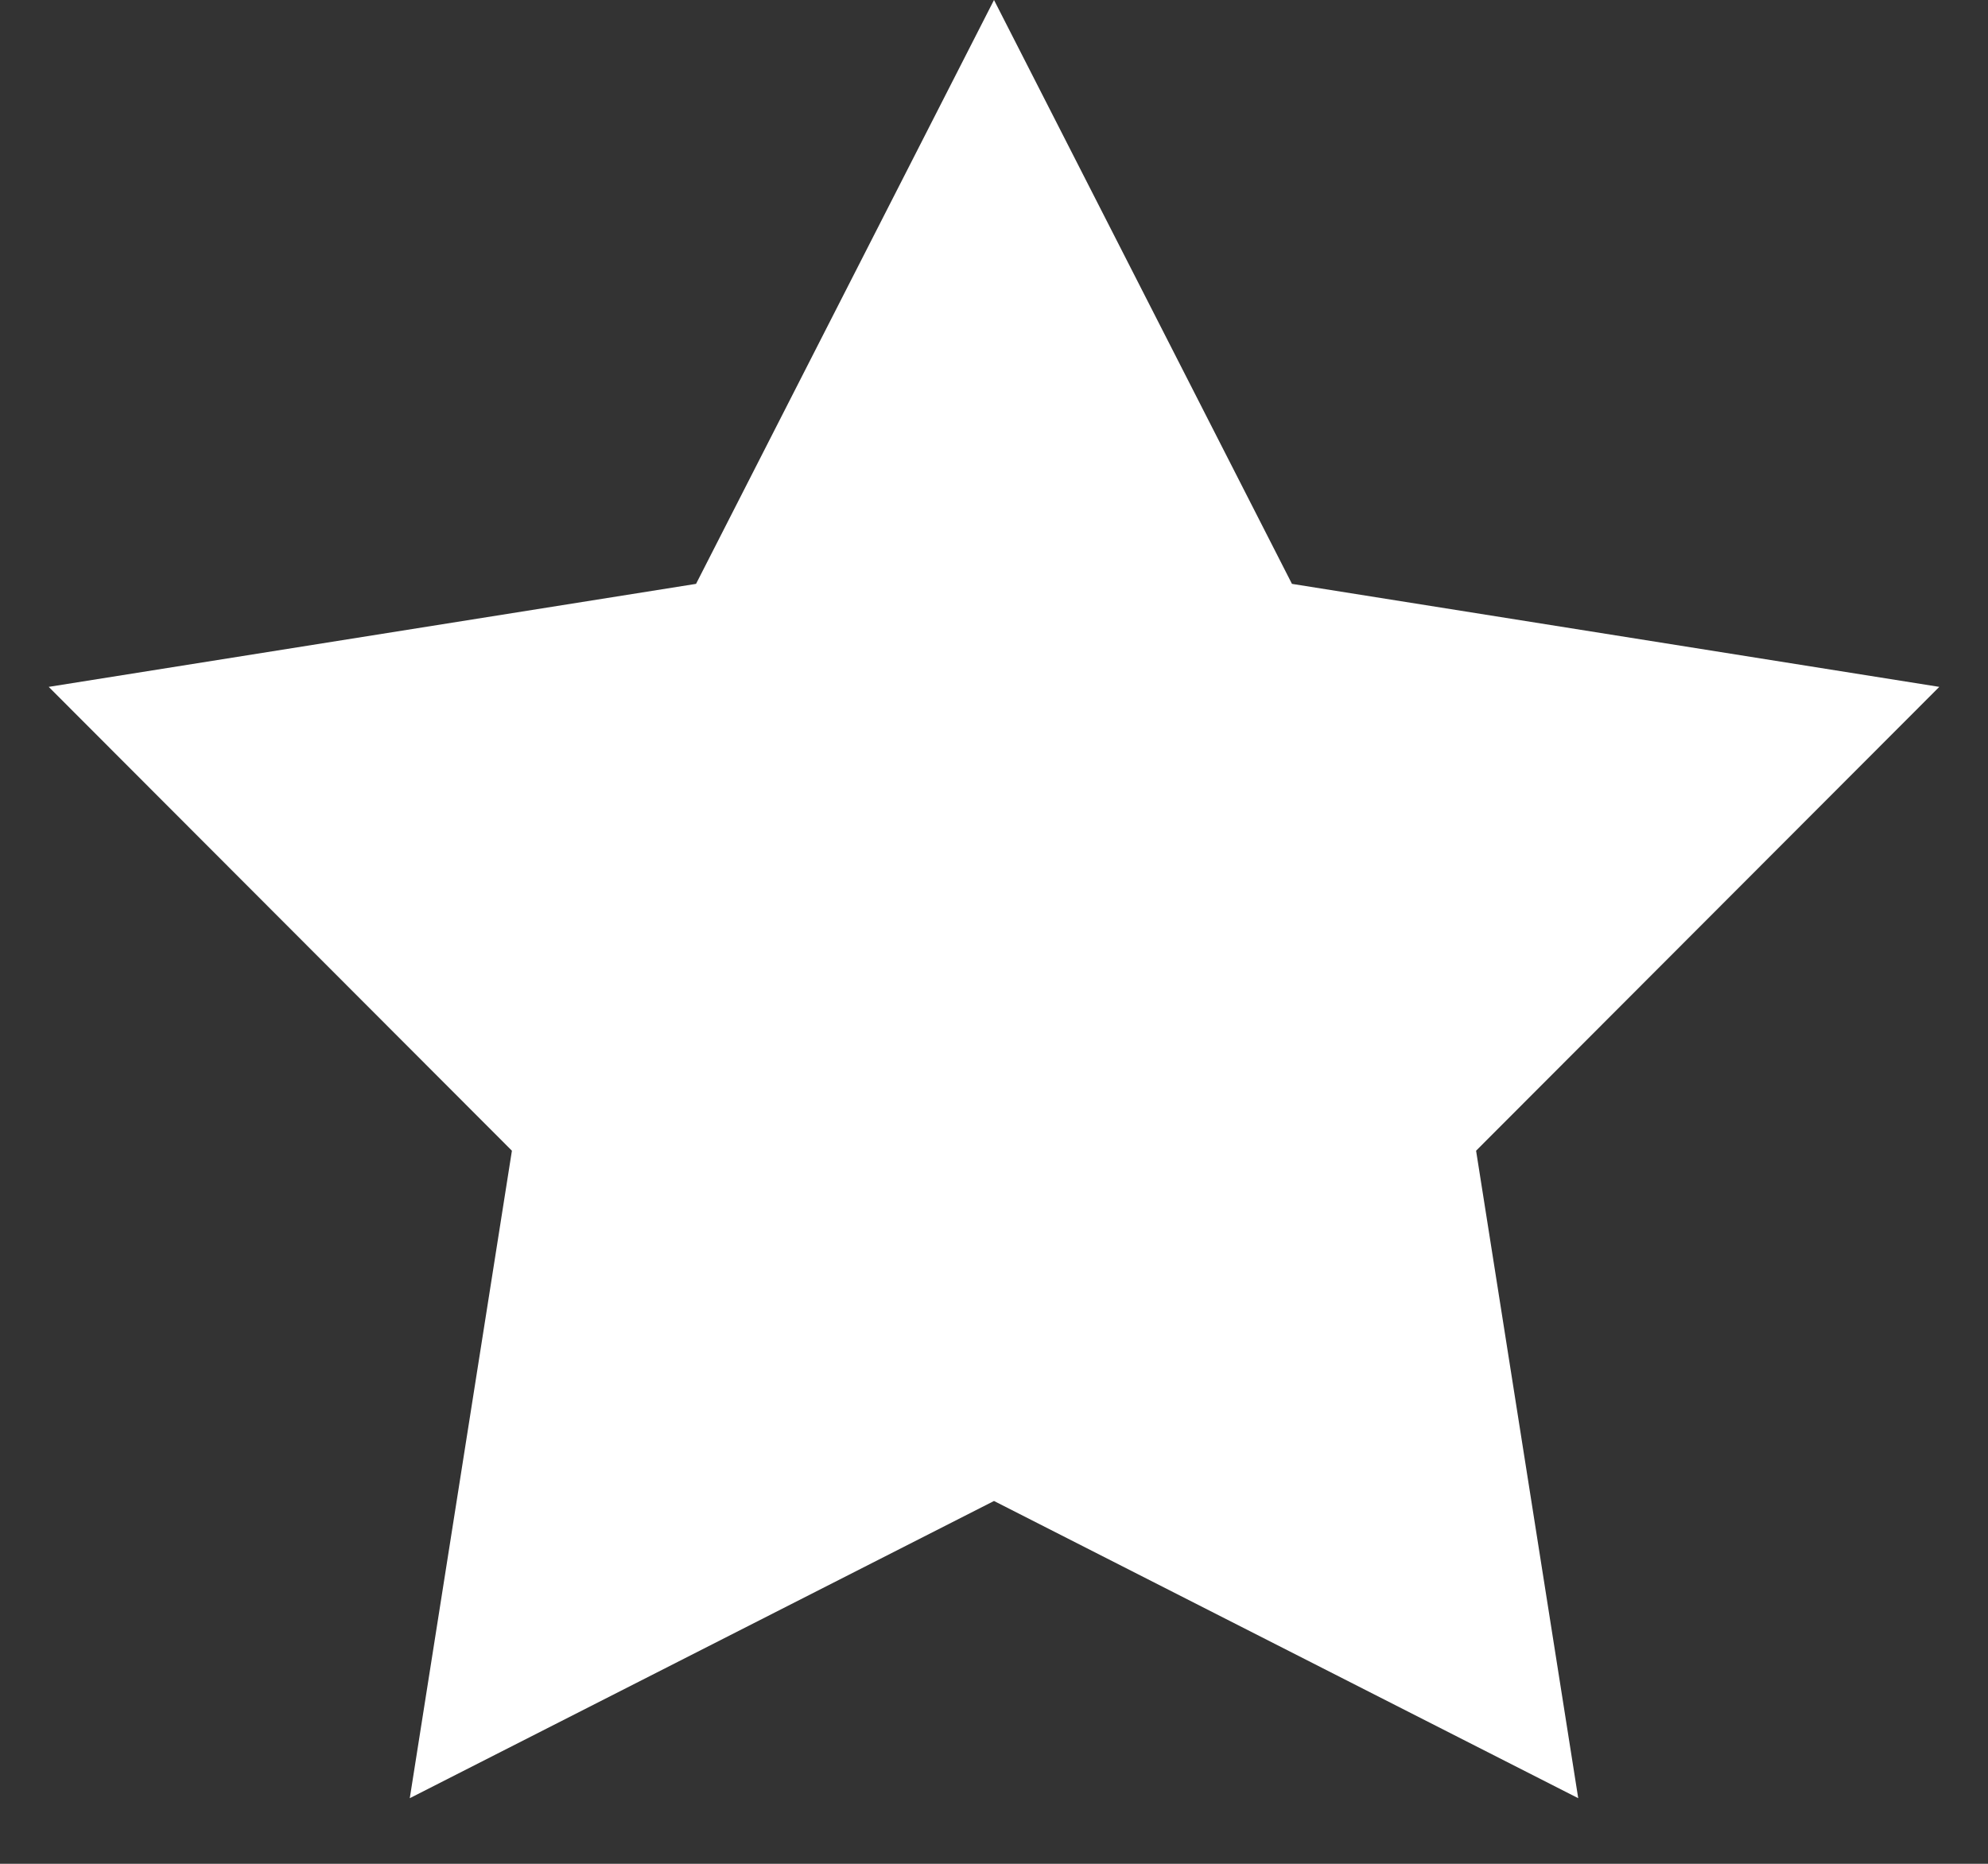 <svg width="16" height="15" viewBox="0 0 16 15" fill="none" xmlns="http://www.w3.org/2000/svg">
<rect x="0" y="0" width="16" height="15" fill="#333333" stroke="none"/>
<path d="M8 0L10.398 4.699L15.608 5.528L11.88 9.261L12.702 14.472L8 12.08L3.298 14.472L4.12 9.261L0.392 5.528L5.602 4.699L8 0Z" fill="white"/>
</svg>
